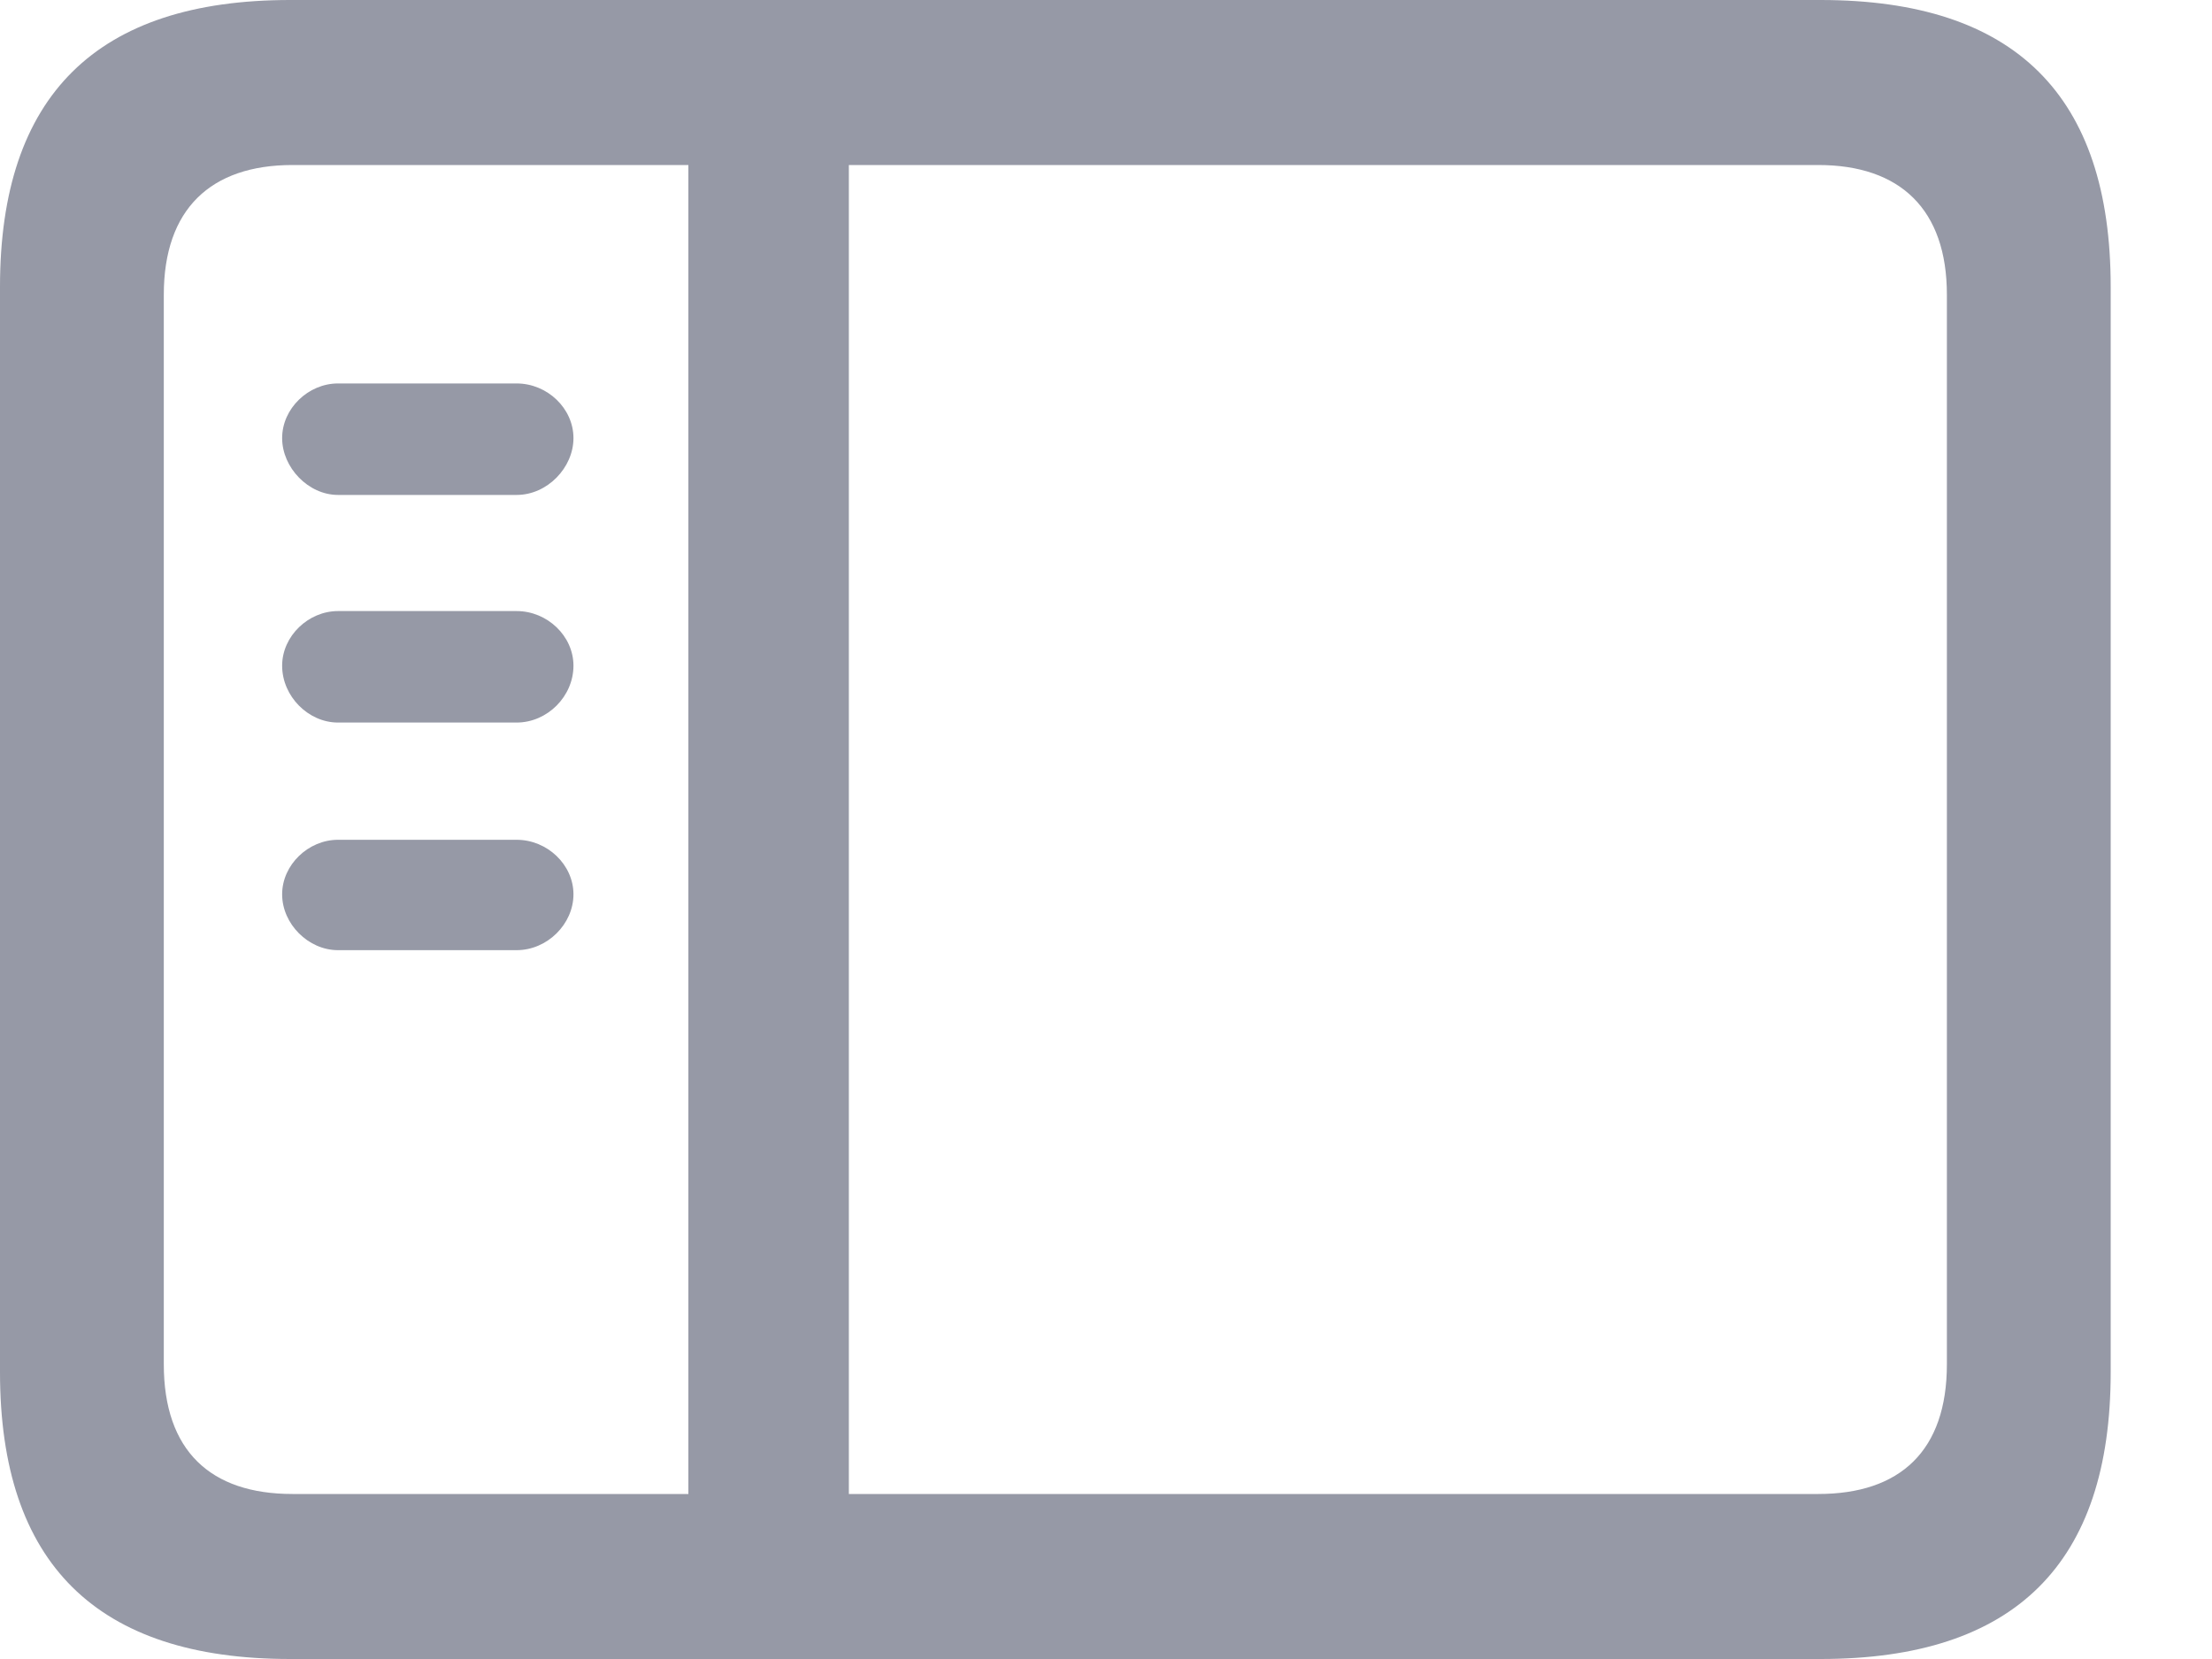 <svg width="20" height="15" viewBox="0 0 20 15" fill="none" xmlns="http://www.w3.org/2000/svg">
<path d="M2.623 15H16.461C18.22 15 19.084 14.136 19.084 12.407V2.593C19.084 0.864 18.22 0 16.461 0H2.623C0.874 0 0 0.864 0 2.593V12.407C0 14.136 0.874 15 2.623 15ZM2.644 13.508C1.903 13.508 1.481 13.117 1.481 12.335V2.665C1.481 1.893 1.903 1.492 2.644 1.492H6.224V13.508H2.644ZM16.44 1.492C17.181 1.492 17.603 1.893 17.603 2.665V12.335C17.603 13.117 17.181 13.508 16.44 13.508H7.675V1.492H16.44ZM4.671 4.475C4.949 4.475 5.185 4.228 5.185 3.961C5.185 3.693 4.949 3.467 4.671 3.467H3.056C2.788 3.467 2.551 3.693 2.551 3.961C2.551 4.228 2.788 4.475 3.056 4.475H4.671ZM4.671 6.533C4.949 6.533 5.185 6.296 5.185 6.019C5.185 5.751 4.949 5.525 4.671 5.525H3.056C2.788 5.525 2.551 5.751 2.551 6.019C2.551 6.296 2.788 6.533 3.056 6.533H4.671ZM4.671 8.591C4.949 8.591 5.185 8.354 5.185 8.086C5.185 7.819 4.949 7.593 4.671 7.593H3.056C2.788 7.593 2.551 7.819 2.551 8.086C2.551 8.354 2.788 8.591 3.056 8.591H4.671Z" fill="#9699A6"/>
</svg>
